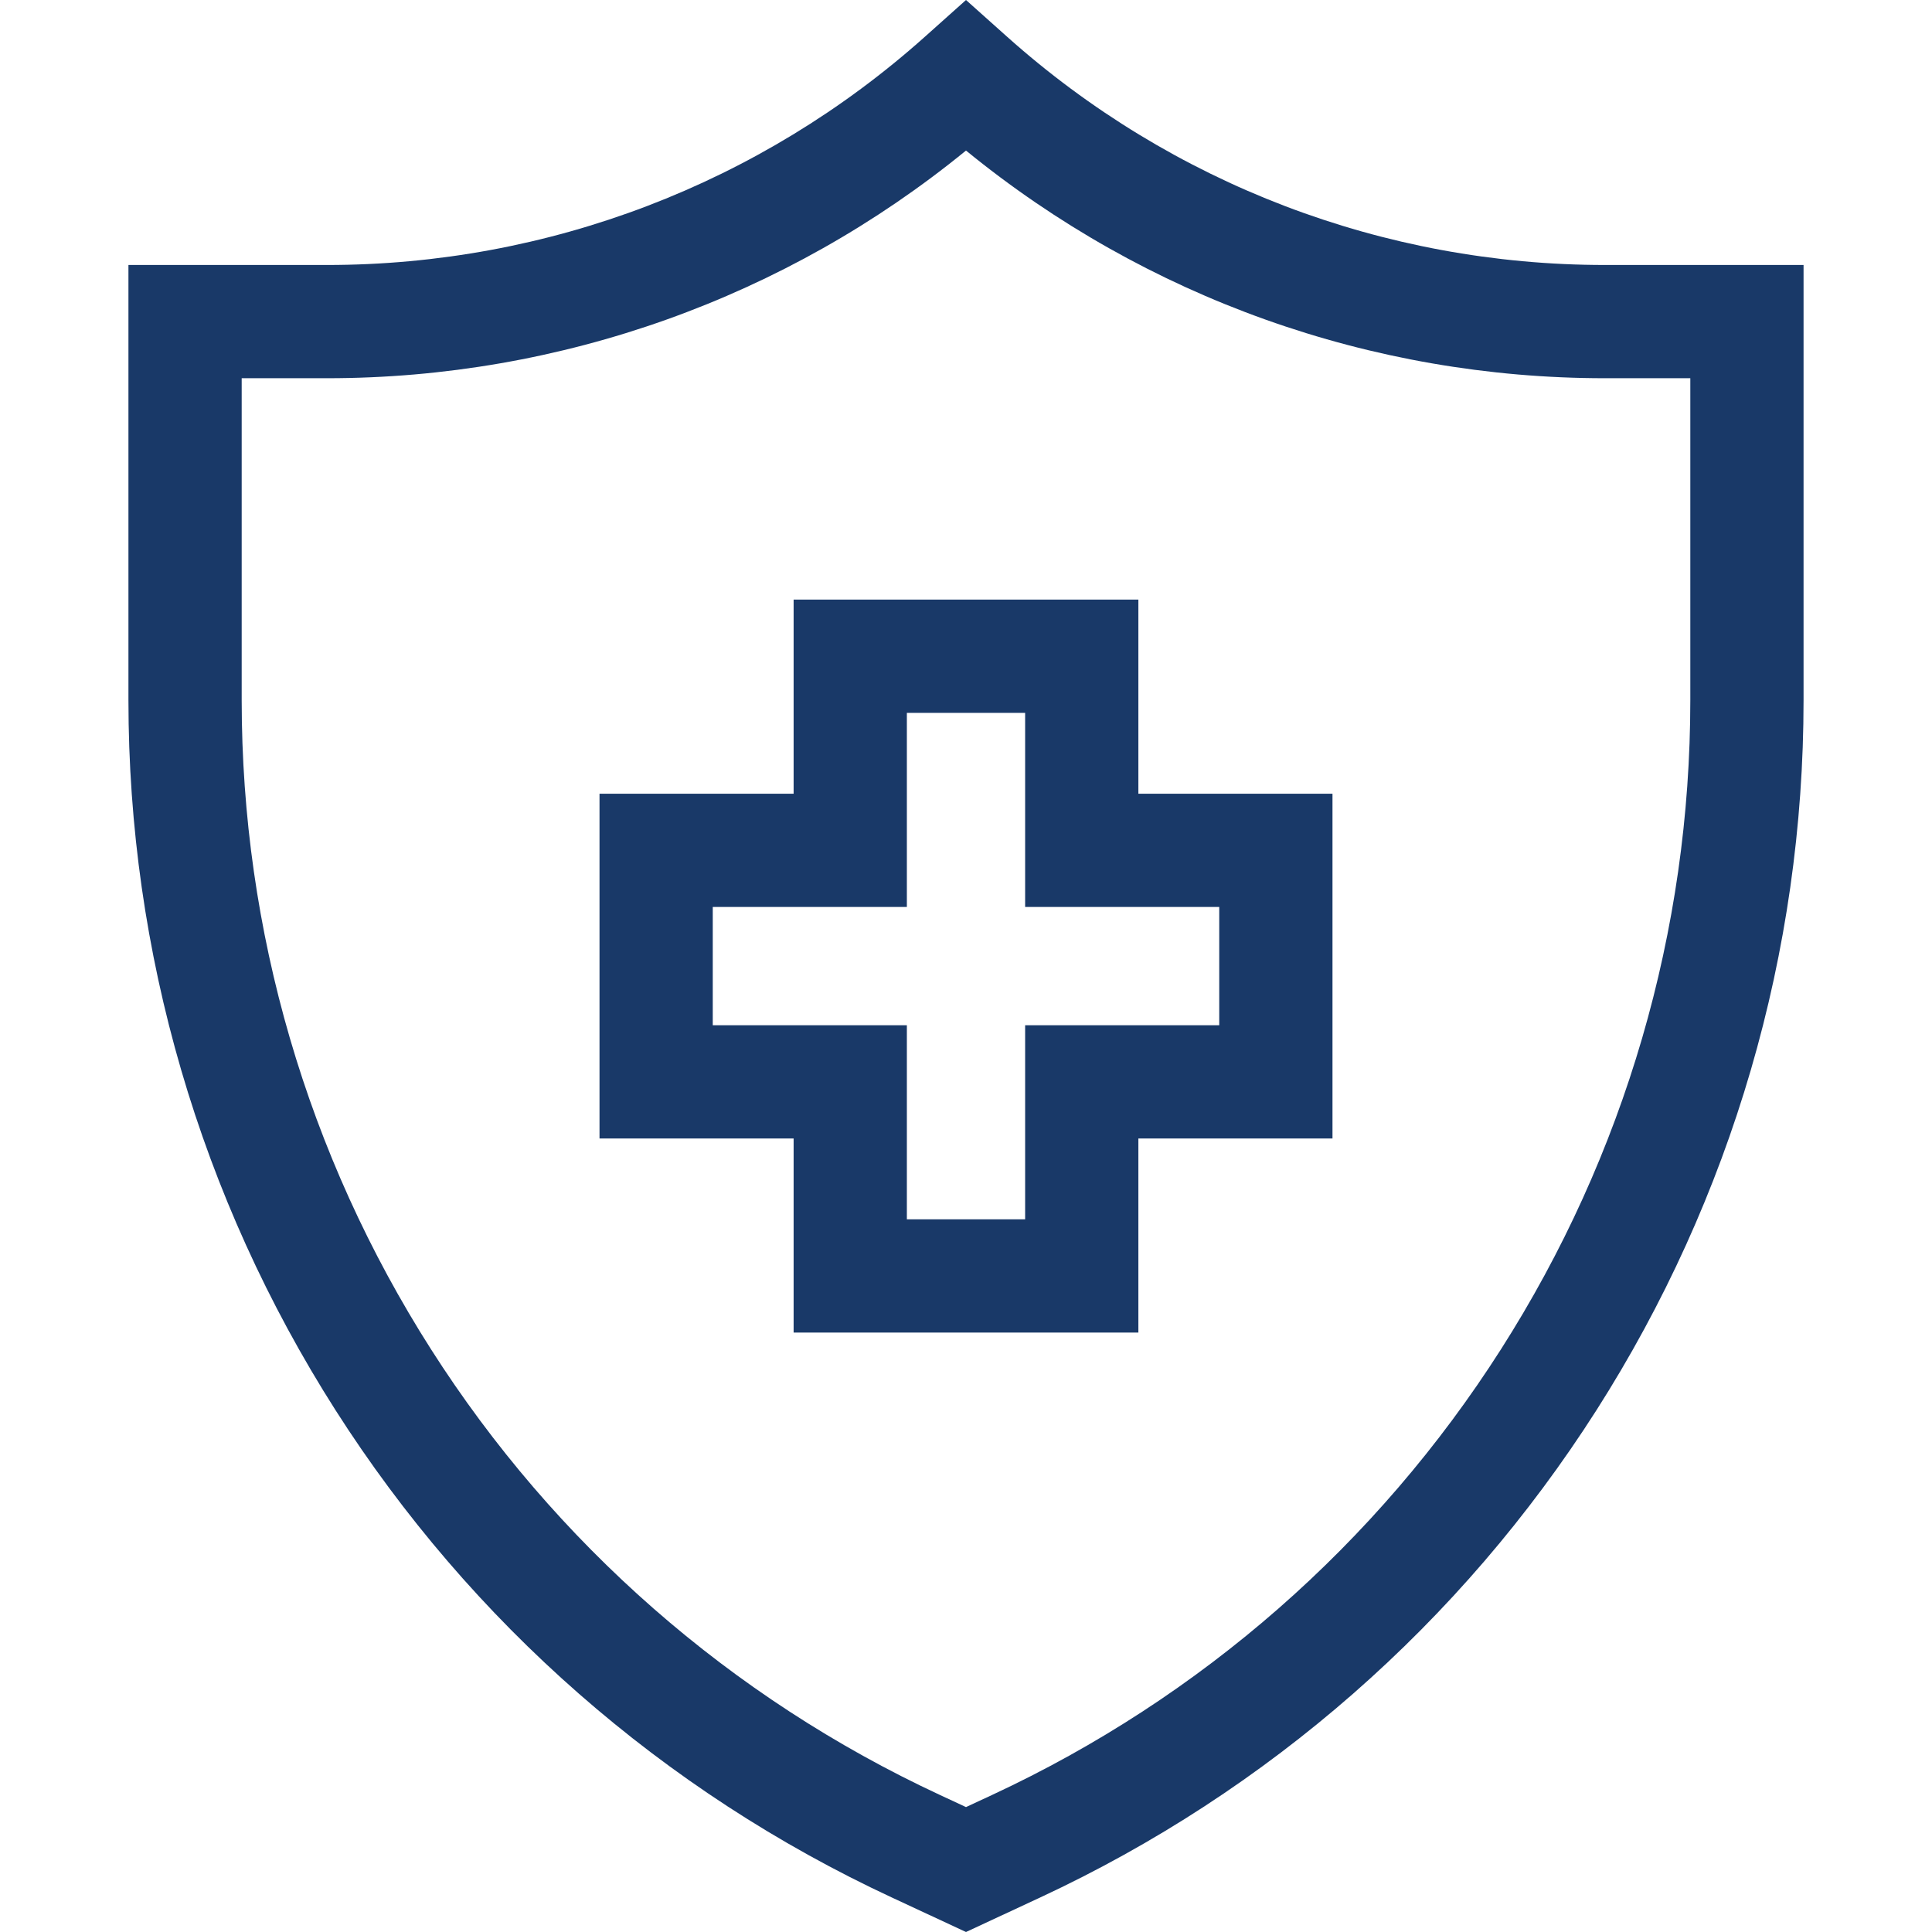 <?xml version="1.0" encoding="iso-8859-1"?>
<!-- Generator: Adobe Illustrator 19.0.0, SVG Export Plug-In . SVG Version: 6.00 Build 0)  -->
<svg xmlns="http://www.w3.org/2000/svg" xmlns:xlink="http://www.w3.org/1999/xlink" version="1.1" id="Capa_1" x="0px" y="0px" viewBox="0 0 512 512" style="enable-background:new 0 0 512 512;" xml:space="preserve" width="512px" height="512px">
<g>
	<g>
		<path d="M425.321,70.223c-58.525,0-114.786-21.479-158.421-60.479L256,0l-10.899,9.744c-43.634,39.001-99.897,60.48-158.422,60.48    H34.038v115.331c0,66.787,18.98,131.855,54.889,188.168c35.909,56.313,86.896,100.971,147.45,129.147L256,512l19.623-9.13    c60.553-28.176,111.541-72.833,147.45-129.147c35.909-56.313,54.889-121.381,54.889-188.168V70.223H425.321z M447.95,185.554    c0,61.06-17.353,120.547-50.182,172.032c-32.829,51.484-79.444,92.313-134.806,118.073L256,478.898l-6.963-3.24    c-55.362-25.76-101.976-66.588-134.806-118.073C81.402,306.1,64.05,246.613,64.05,185.553v-85.319h22.63    c61.914,0,121.577-21.341,169.321-60.338c47.743,38.995,107.406,60.338,169.321,60.338h22.63V185.554z" fill="#193968"/>
	</g>
</g>
<g>
	<g>
		<path d="M301.682,210.345v-51.441h-91.364v51.441h-51.441v91.364h51.441v51.441h91.364V301.71h51.441v-91.364H301.682z     M323.112,271.699h-51.441v51.441h-31.342v-51.441h-51.441v-31.342h51.441v-51.441h31.342v51.441h51.441V271.699z" fill="#193968"/>
	</g>
</g>
<g>
</g>
<g>
</g>
<g>
</g>
<g>
</g>
<g>
</g>
<g>
</g>
<g>
</g>
<g>
</g>
<g>
</g>
<g>
</g>
<g>
</g>
<g>
</g>
<g>
</g>
<g>
</g>
<g>
</g>
</svg>
